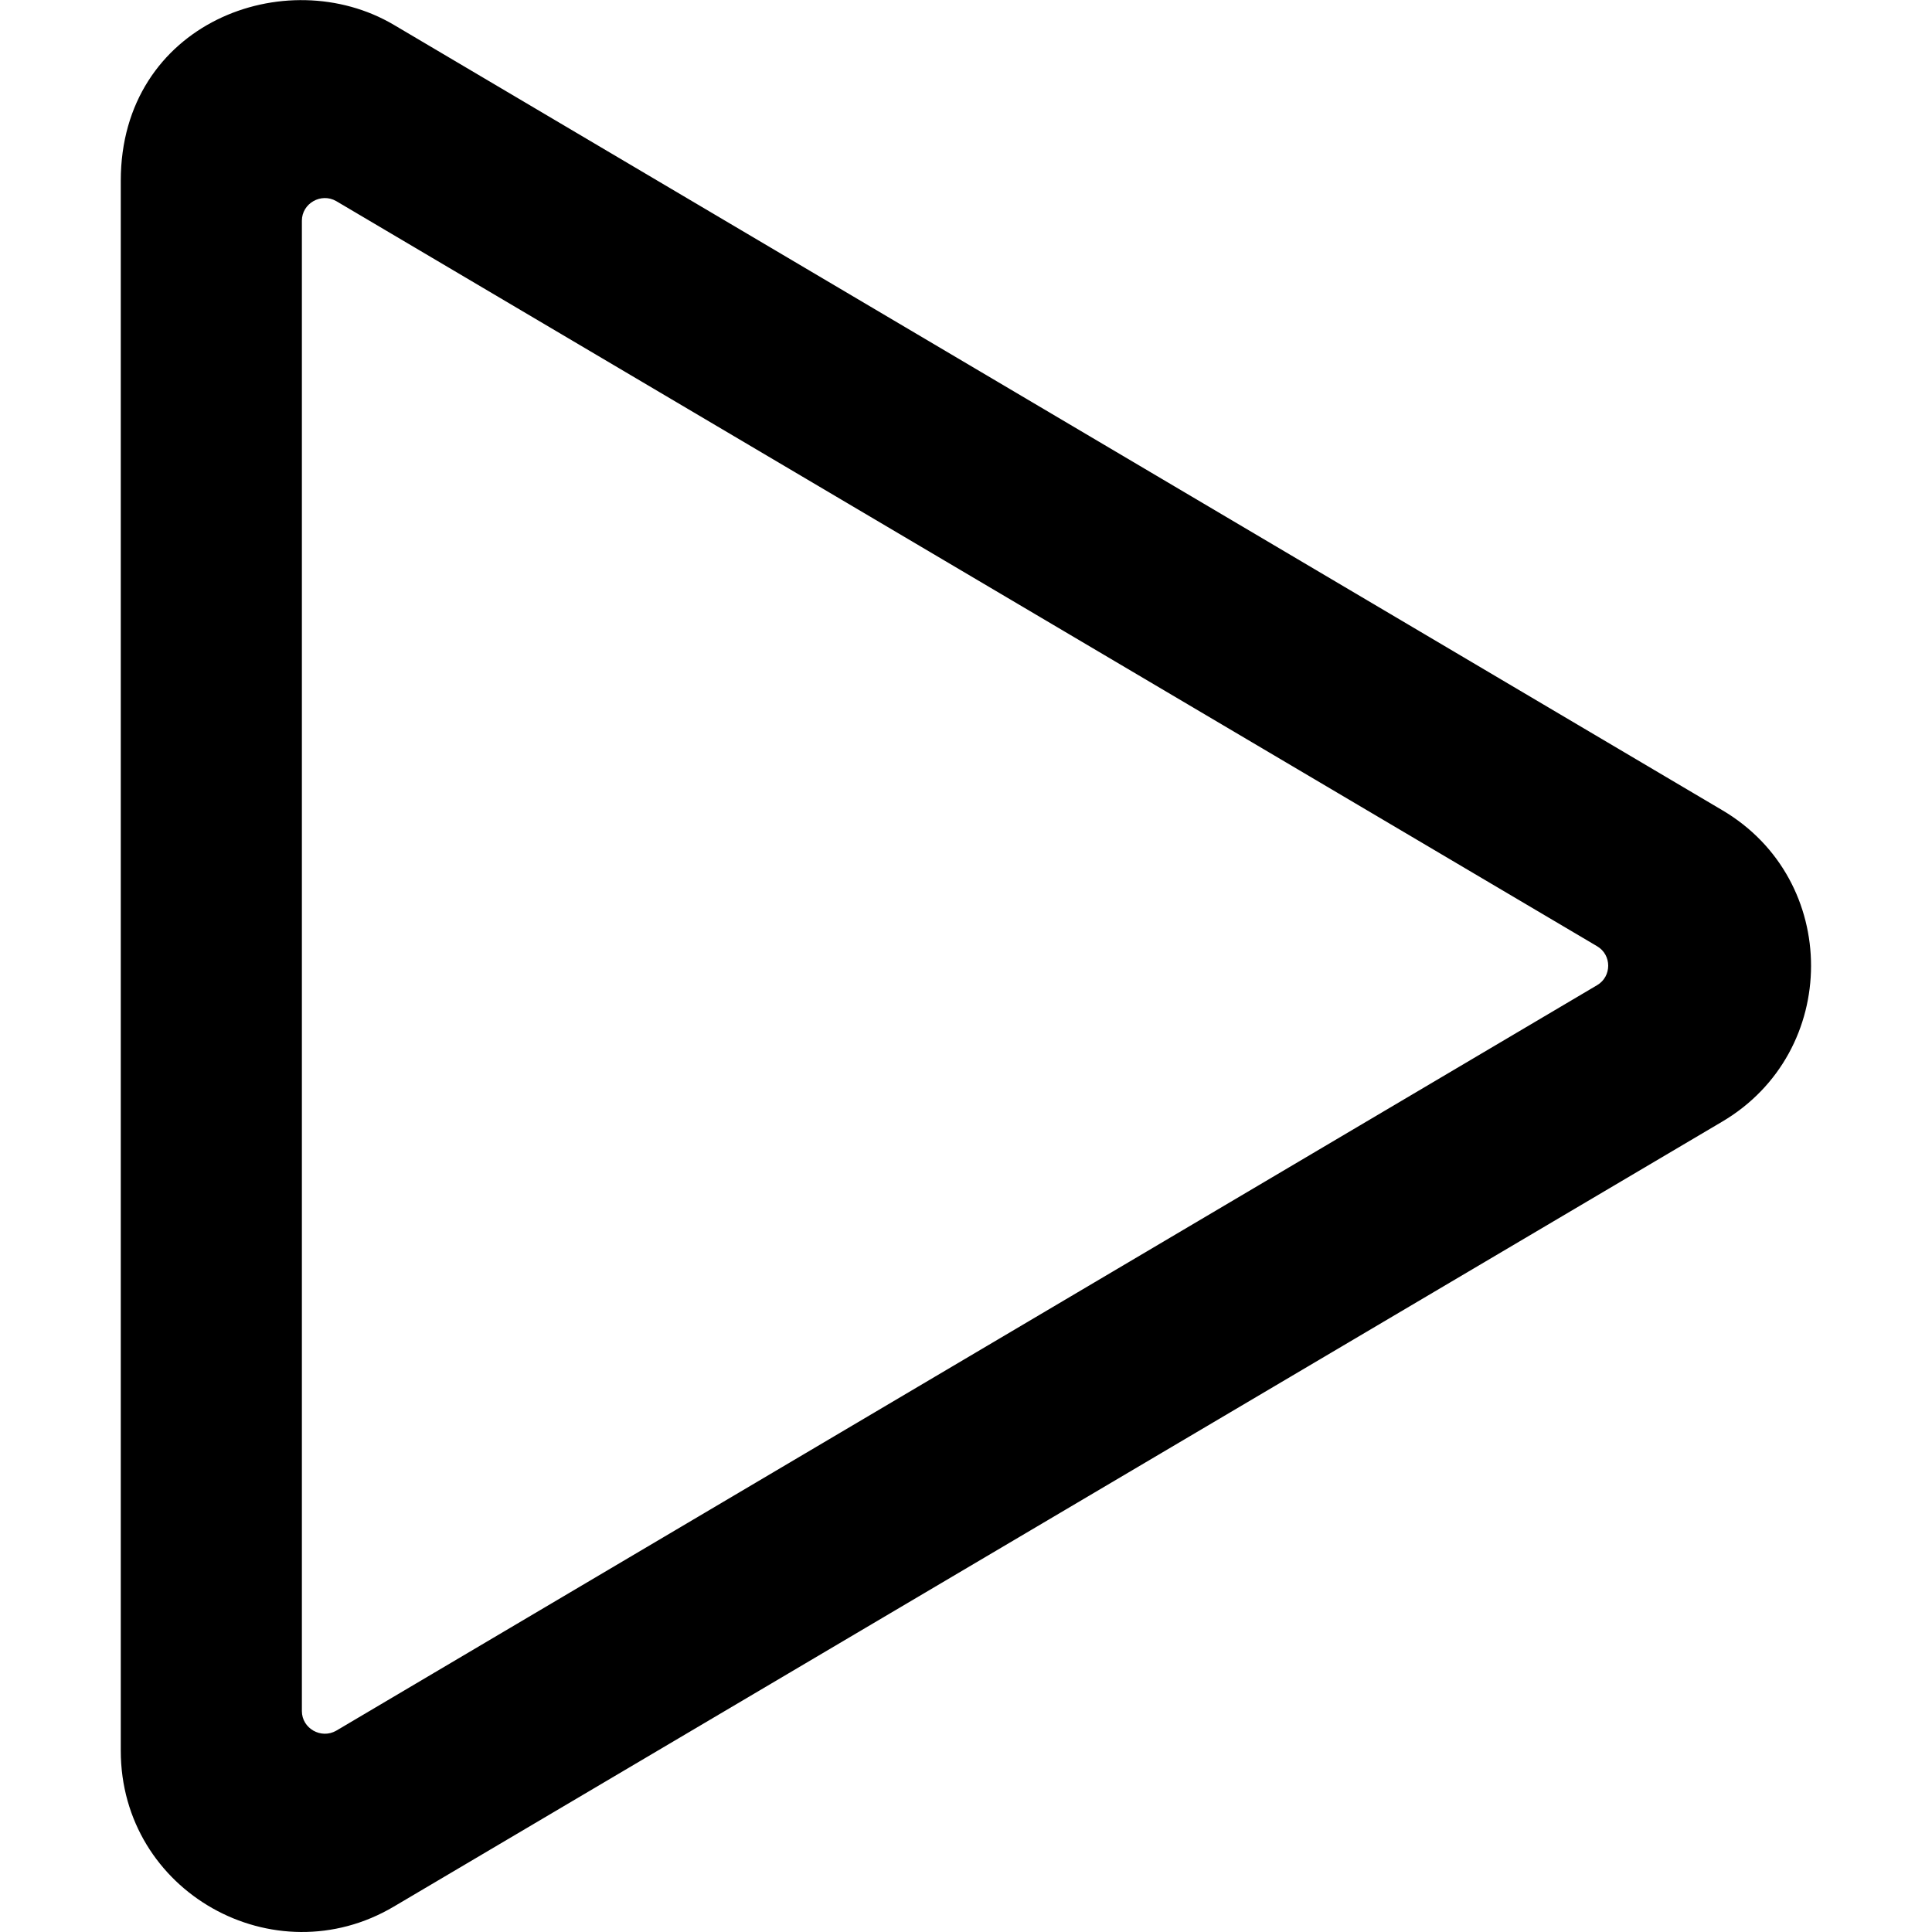 <svg class="icon" viewBox="0 0 1024 1024" version="1.1" xmlns="http://www.w3.org/2000/svg" ><path d="M912.725 429.356L208.798 13.199C151.603-20.598 64.012 12.199 64.012 95.79V927.904c0 74.992 81.392 120.188 144.785 82.591l703.927-415.957c62.794-36.996 62.993-128.187 0-165.183zM160.003 906.906v-789.918c0-9.199 10.199-14.998 18.198-10.399l668.331 394.959c7.799 4.6 7.799 15.998 0 20.598L178.201 917.305c-7.999 4.6-18.198-1.2-18.198-10.399z"></path></svg>